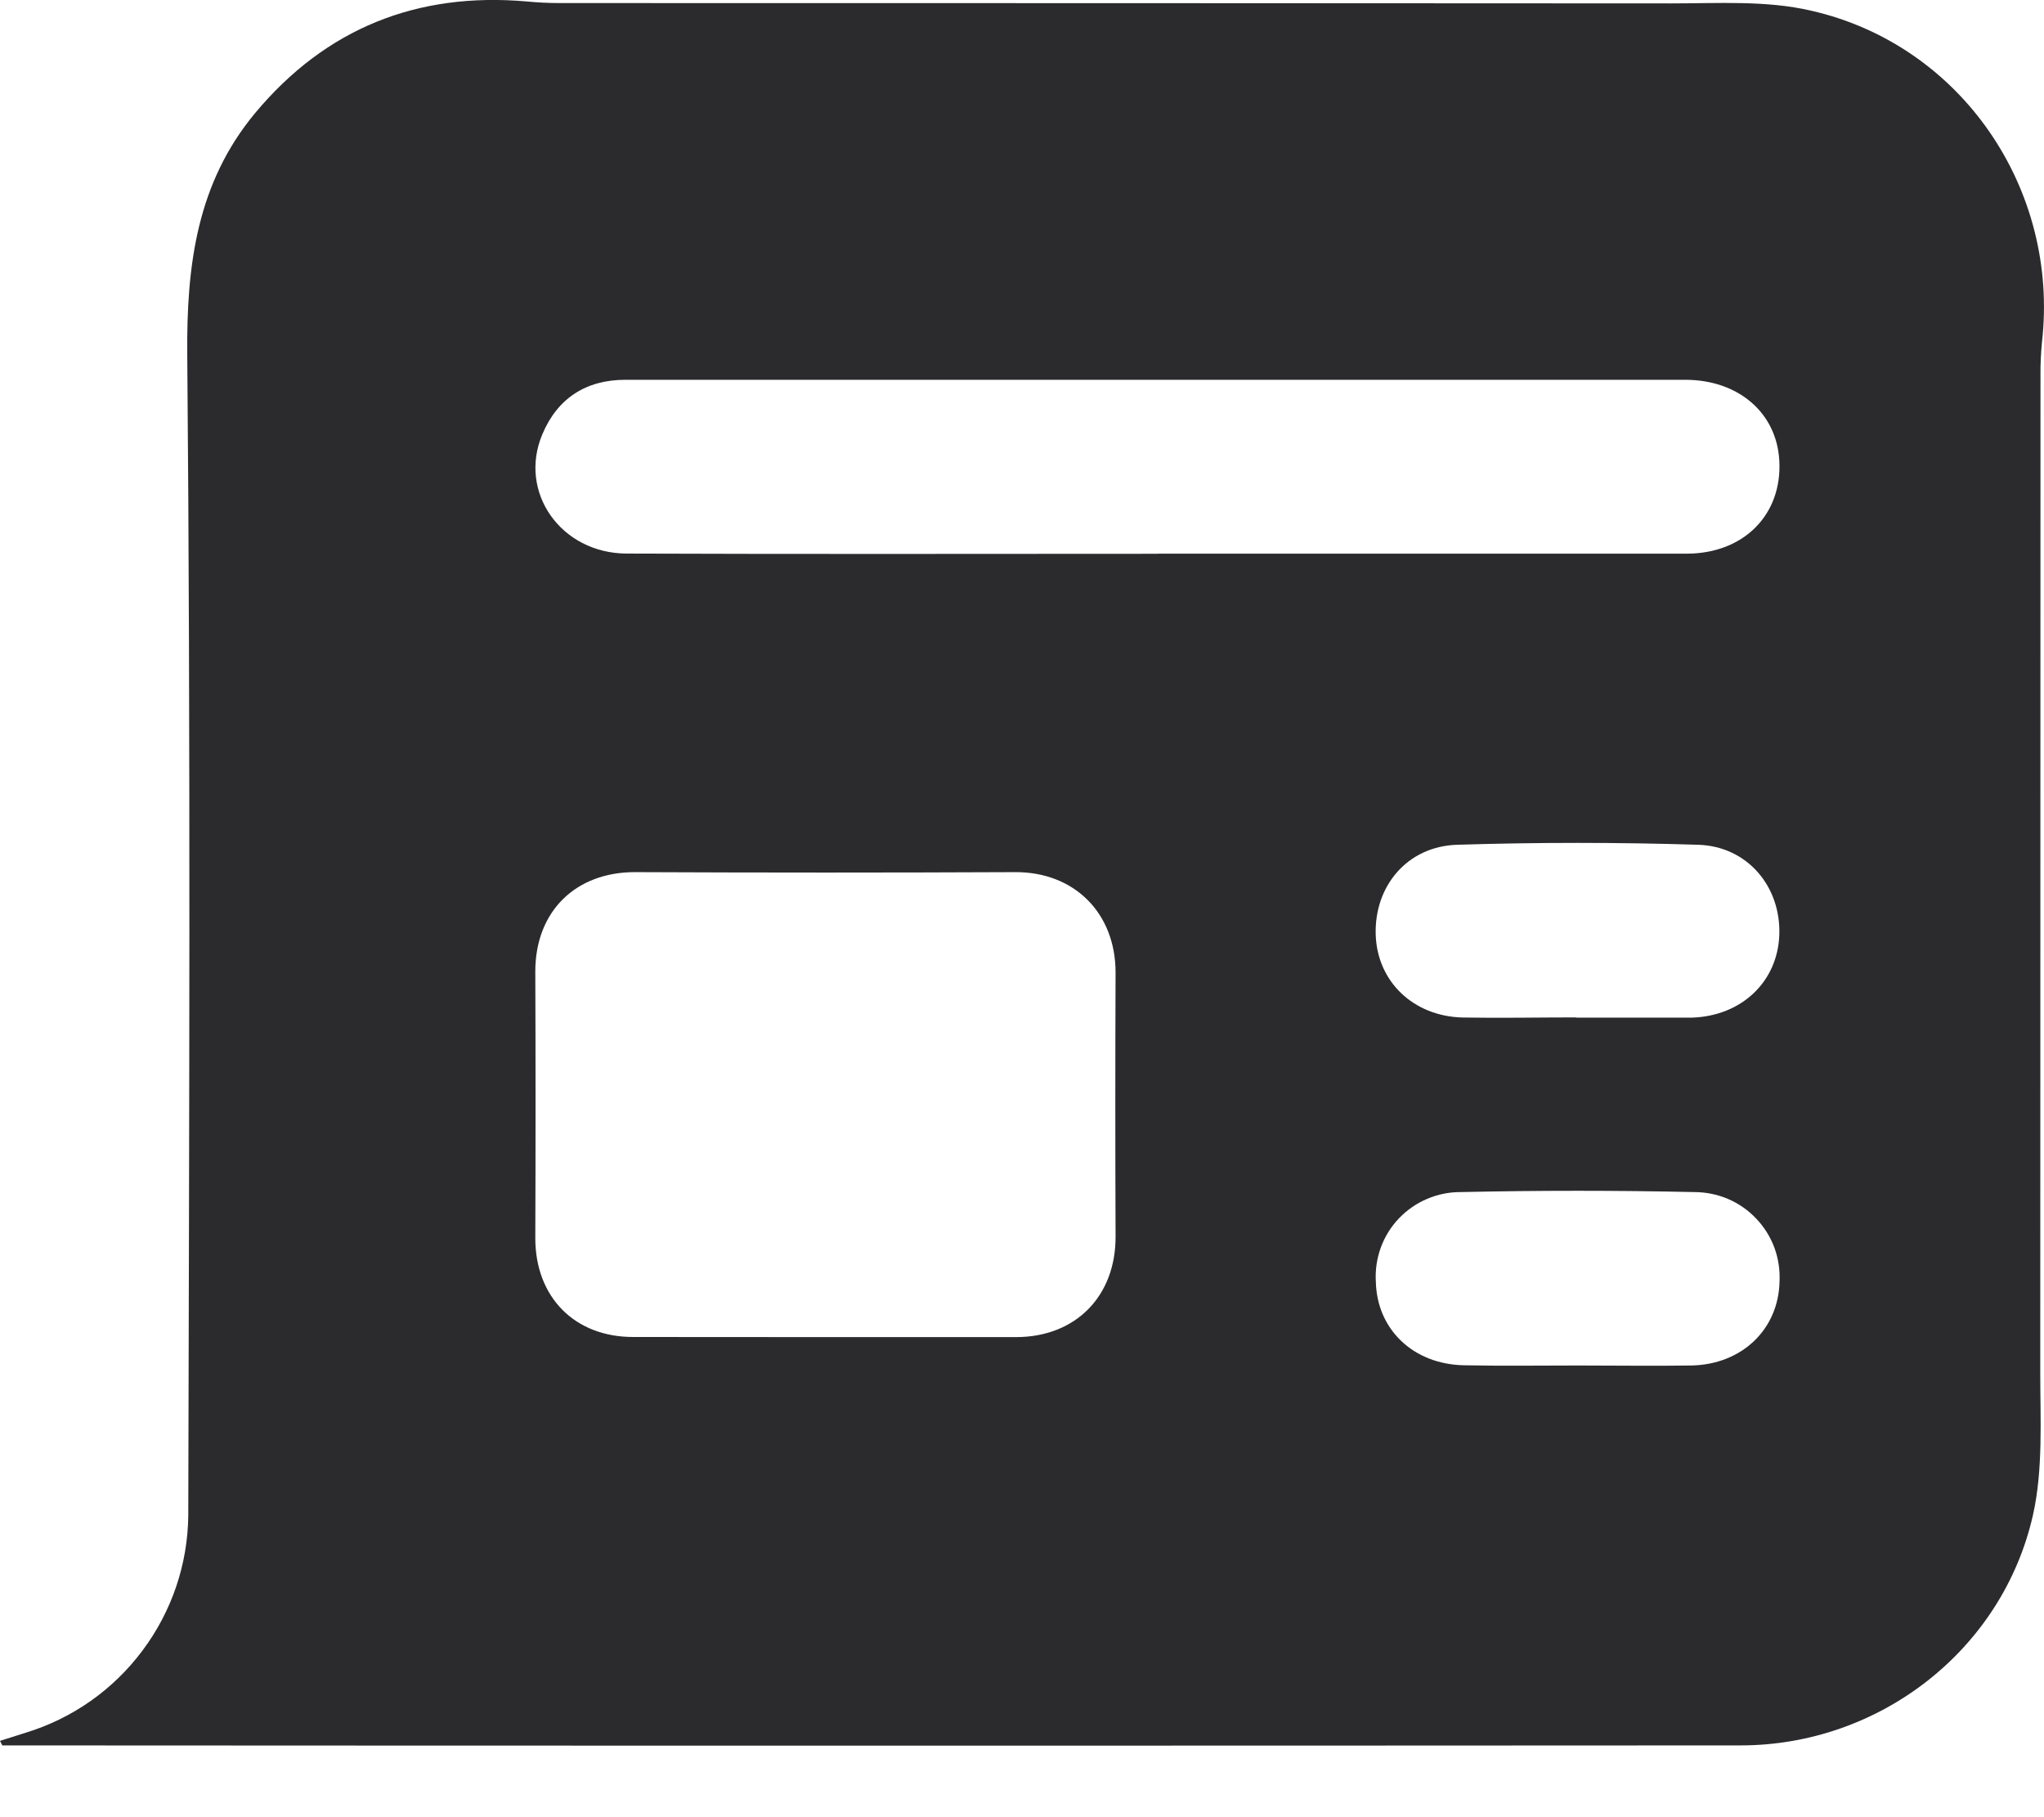 <svg width="18" height="16" viewBox="0 0 18 16" fill="none" xmlns="http://www.w3.org/2000/svg">
<path d="M0 15.328L0.224 15.257C0.636 15.132 0.996 14.879 1.254 14.534C1.512 14.19 1.654 13.773 1.658 13.342C1.666 9.936 1.679 6.529 1.649 3.122C1.642 2.332 1.735 1.61 2.248 0.994C2.869 0.25 3.674 -0.072 4.64 0.013C4.735 0.022 4.831 0.027 4.926 0.027C8.191 0.027 11.455 0.028 14.719 0.03C15.13 0.03 15.555 0.002 15.949 0.094C17.273 0.395 18.136 1.665 17.982 3.014C17.973 3.109 17.968 3.205 17.969 3.3C17.968 6.226 17.967 9.153 17.967 12.083C17.967 12.502 17.993 12.936 17.903 13.339C17.634 14.53 16.55 15.367 15.33 15.368C10.226 15.371 5.123 15.371 0.02 15.368L0 15.328ZM7.252 11.773C7.817 11.773 8.383 11.773 8.947 11.773C9.473 11.773 9.827 11.412 9.824 10.885C9.821 10.111 9.821 9.337 9.824 8.563C9.824 8.039 9.461 7.677 8.941 7.679C7.827 7.684 6.712 7.684 5.598 7.679C5.07 7.676 4.713 8.024 4.714 8.556C4.717 9.338 4.717 10.12 4.714 10.902C4.714 11.421 5.061 11.774 5.579 11.772C6.136 11.773 6.694 11.773 7.252 11.773ZM10.197 4.875H10.555C11.987 4.875 13.42 4.875 14.852 4.875C15.357 4.875 15.696 4.53 15.669 4.055C15.646 3.636 15.31 3.344 14.84 3.344C12.294 3.344 9.748 3.344 7.201 3.344C6.636 3.344 6.072 3.344 5.507 3.344C5.161 3.344 4.909 3.507 4.776 3.824C4.561 4.334 4.94 4.872 5.518 4.874C7.078 4.88 8.637 4.876 10.197 4.876V4.875ZM13.88 8.96H14.904C15.338 8.944 15.653 8.644 15.669 8.234C15.685 7.808 15.39 7.451 14.953 7.438C14.247 7.416 13.538 7.416 12.832 7.438C12.391 7.452 12.1 7.804 12.115 8.233C12.129 8.642 12.446 8.949 12.881 8.959C13.213 8.965 13.547 8.958 13.882 8.958L13.88 8.96ZM13.893 12.023C14.227 12.023 14.561 12.028 14.895 12.023C15.341 12.014 15.661 11.704 15.671 11.286C15.676 11.184 15.661 11.082 15.626 10.986C15.59 10.89 15.536 10.803 15.465 10.729C15.395 10.655 15.31 10.596 15.216 10.556C15.122 10.516 15.02 10.496 14.918 10.496C14.235 10.481 13.551 10.481 12.868 10.496C12.765 10.495 12.664 10.515 12.57 10.555C12.476 10.594 12.391 10.653 12.32 10.727C12.25 10.8 12.195 10.888 12.16 10.984C12.125 11.08 12.11 11.182 12.116 11.284C12.125 11.704 12.444 12.012 12.891 12.021C13.225 12.028 13.559 12.023 13.893 12.023V12.023Z" fill="#2B2B2E"/>
</svg>
